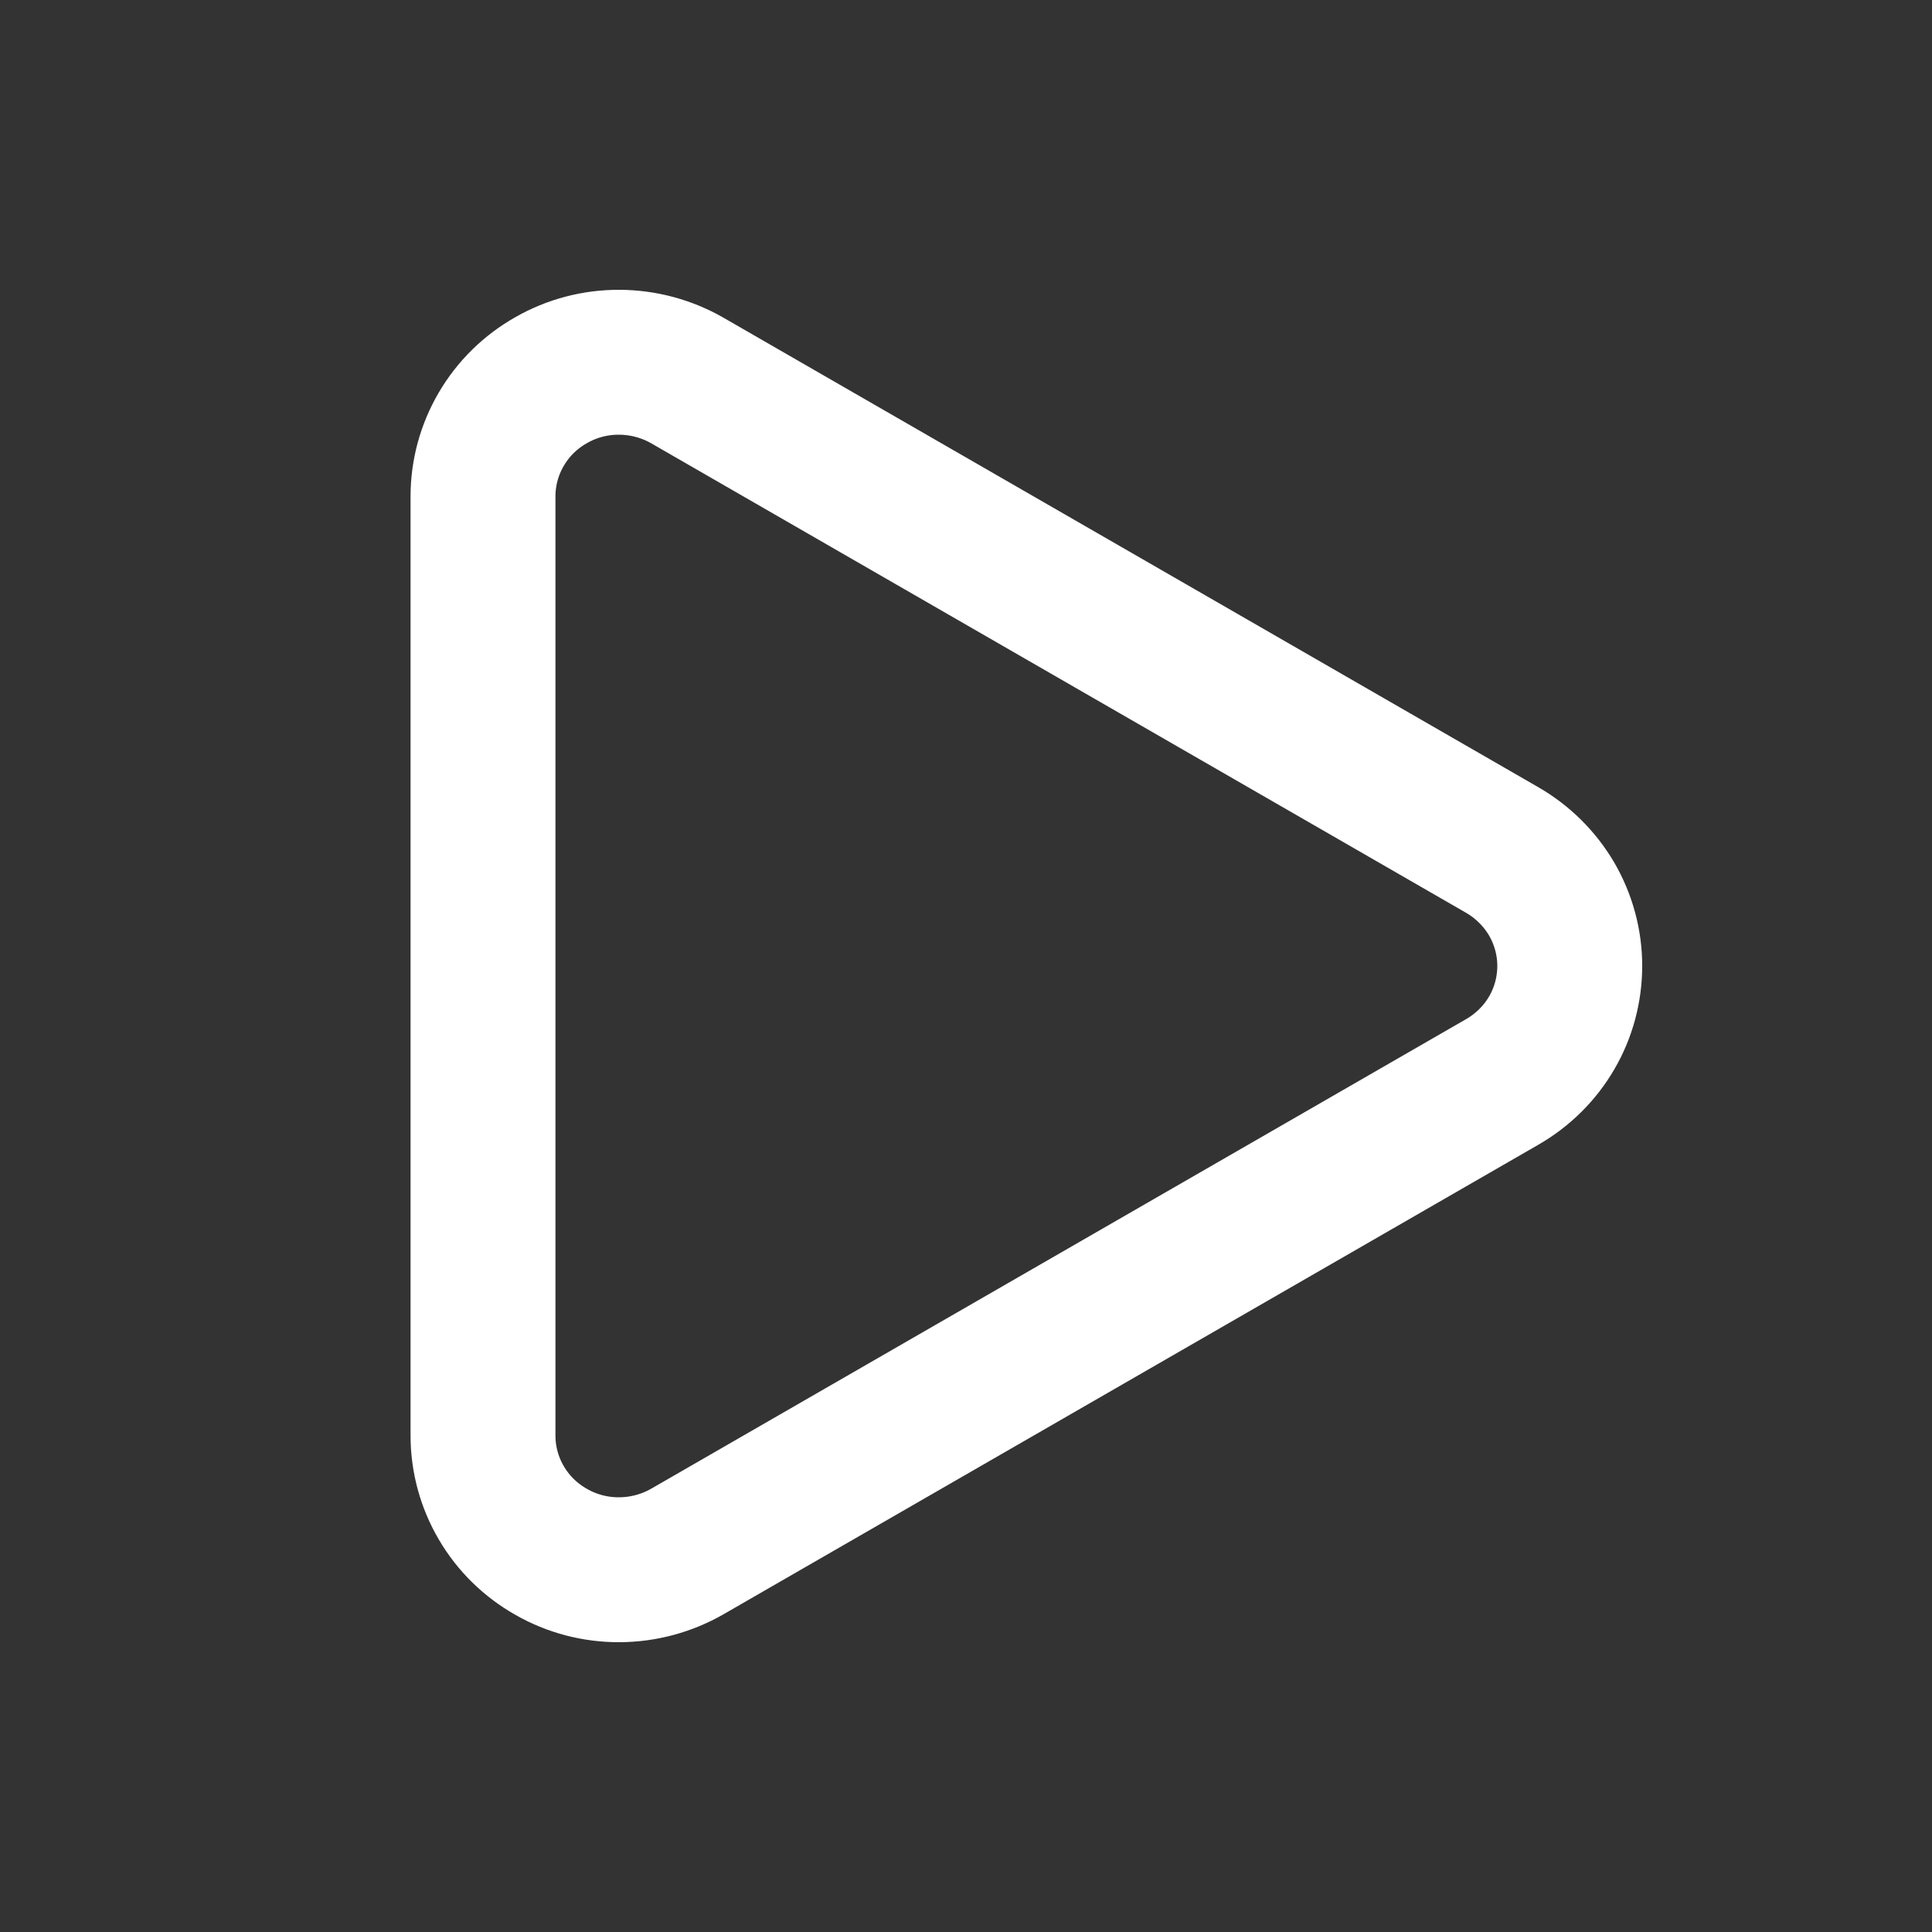 <svg width="16" height="16" viewBox="0 0 16 16" fill="none" xmlns="http://www.w3.org/2000/svg">
<rect x="0" y="0" width="16" height="16" fill="#333333" stroke="none"/>
<path d="M4 4.111C4 3.916 4.052 3.724 4.151 3.555C4.25 3.385 4.393 3.245 4.565 3.148C4.736 3.05 4.931 2.999 5.129 3C5.327 3.001 5.521 3.053 5.692 3.151L12.44 7.039C12.61 7.137 12.751 7.277 12.85 7.445C12.948 7.614 13 7.805 13 7.999C13 8.193 12.949 8.385 12.851 8.553C12.753 8.722 12.611 8.862 12.441 8.96L5.692 12.849C5.521 12.947 5.327 12.999 5.129 13C4.931 13.001 4.736 12.95 4.565 12.852C4.393 12.755 4.25 12.615 4.151 12.445C4.052 12.276 4 12.084 4 11.889V4.111Z" stroke="white" stroke-width="1.2" stroke-linecap="round" stroke-linejoin="round"/>
</svg>
